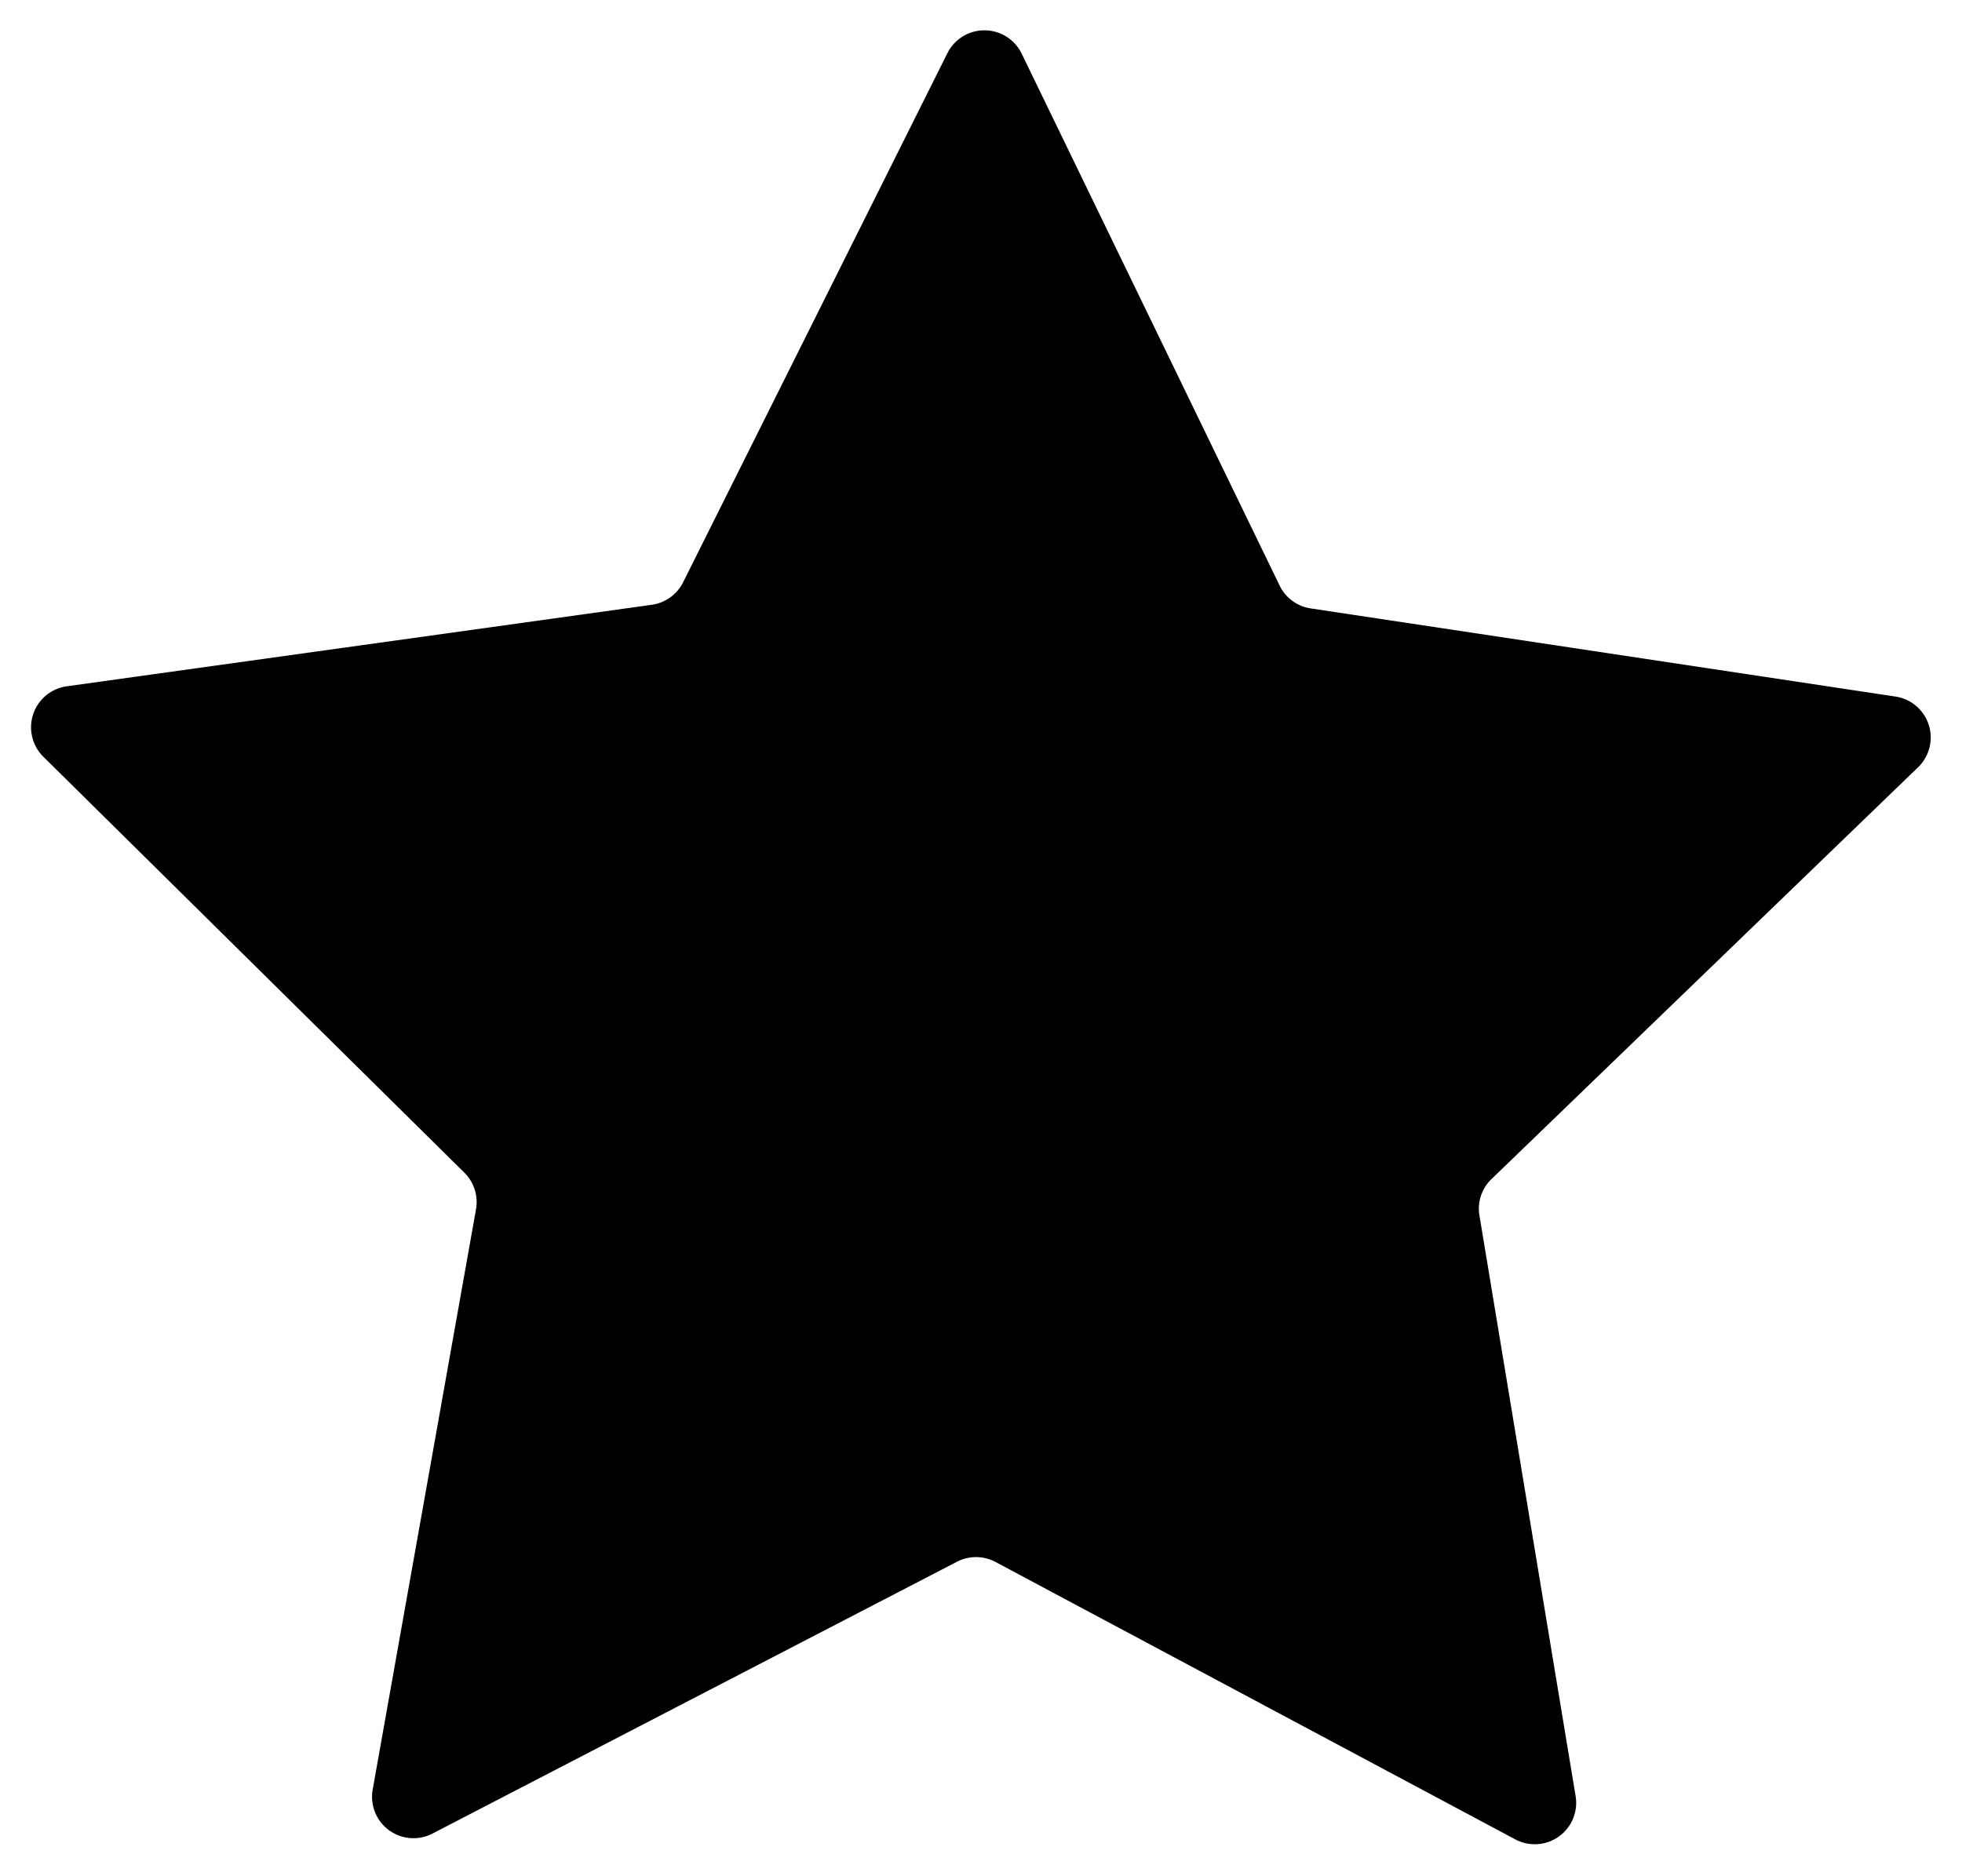 <svg class="icon--star" data-name="Layer 1" xmlns="http://www.w3.org/2000/svg" viewBox="0 0 63.02 60.26">
    <path class="star-stroke" d="M42.61,20.7l18.77,2.83a1.33,1.33,0,0,1,.72,2.27L48.43,39A1.33,1.33,0,0,0,48,40.14l3.1,18.72a1.33,1.33,0,0,1-1.93,1.39L32.46,51.33a1.33,1.33,0,0,0-1.24,0L14.38,60.06a1.33,1.33,0,0,1-1.92-1.41L15.78,40a1.33,1.33,0,0,0-.38-1.18L1.88,25.46a1.33,1.33,0,0,1,.75-2.26l18.8-2.62a1.33,1.33,0,0,0,1-.72l8.49-17a1.33,1.33,0,0,1,2.38,0L41.61,20A1.33,1.33,0,0,0,42.61,20.7Z" transform="translate(-0.49 -1.15)"/>
</svg>